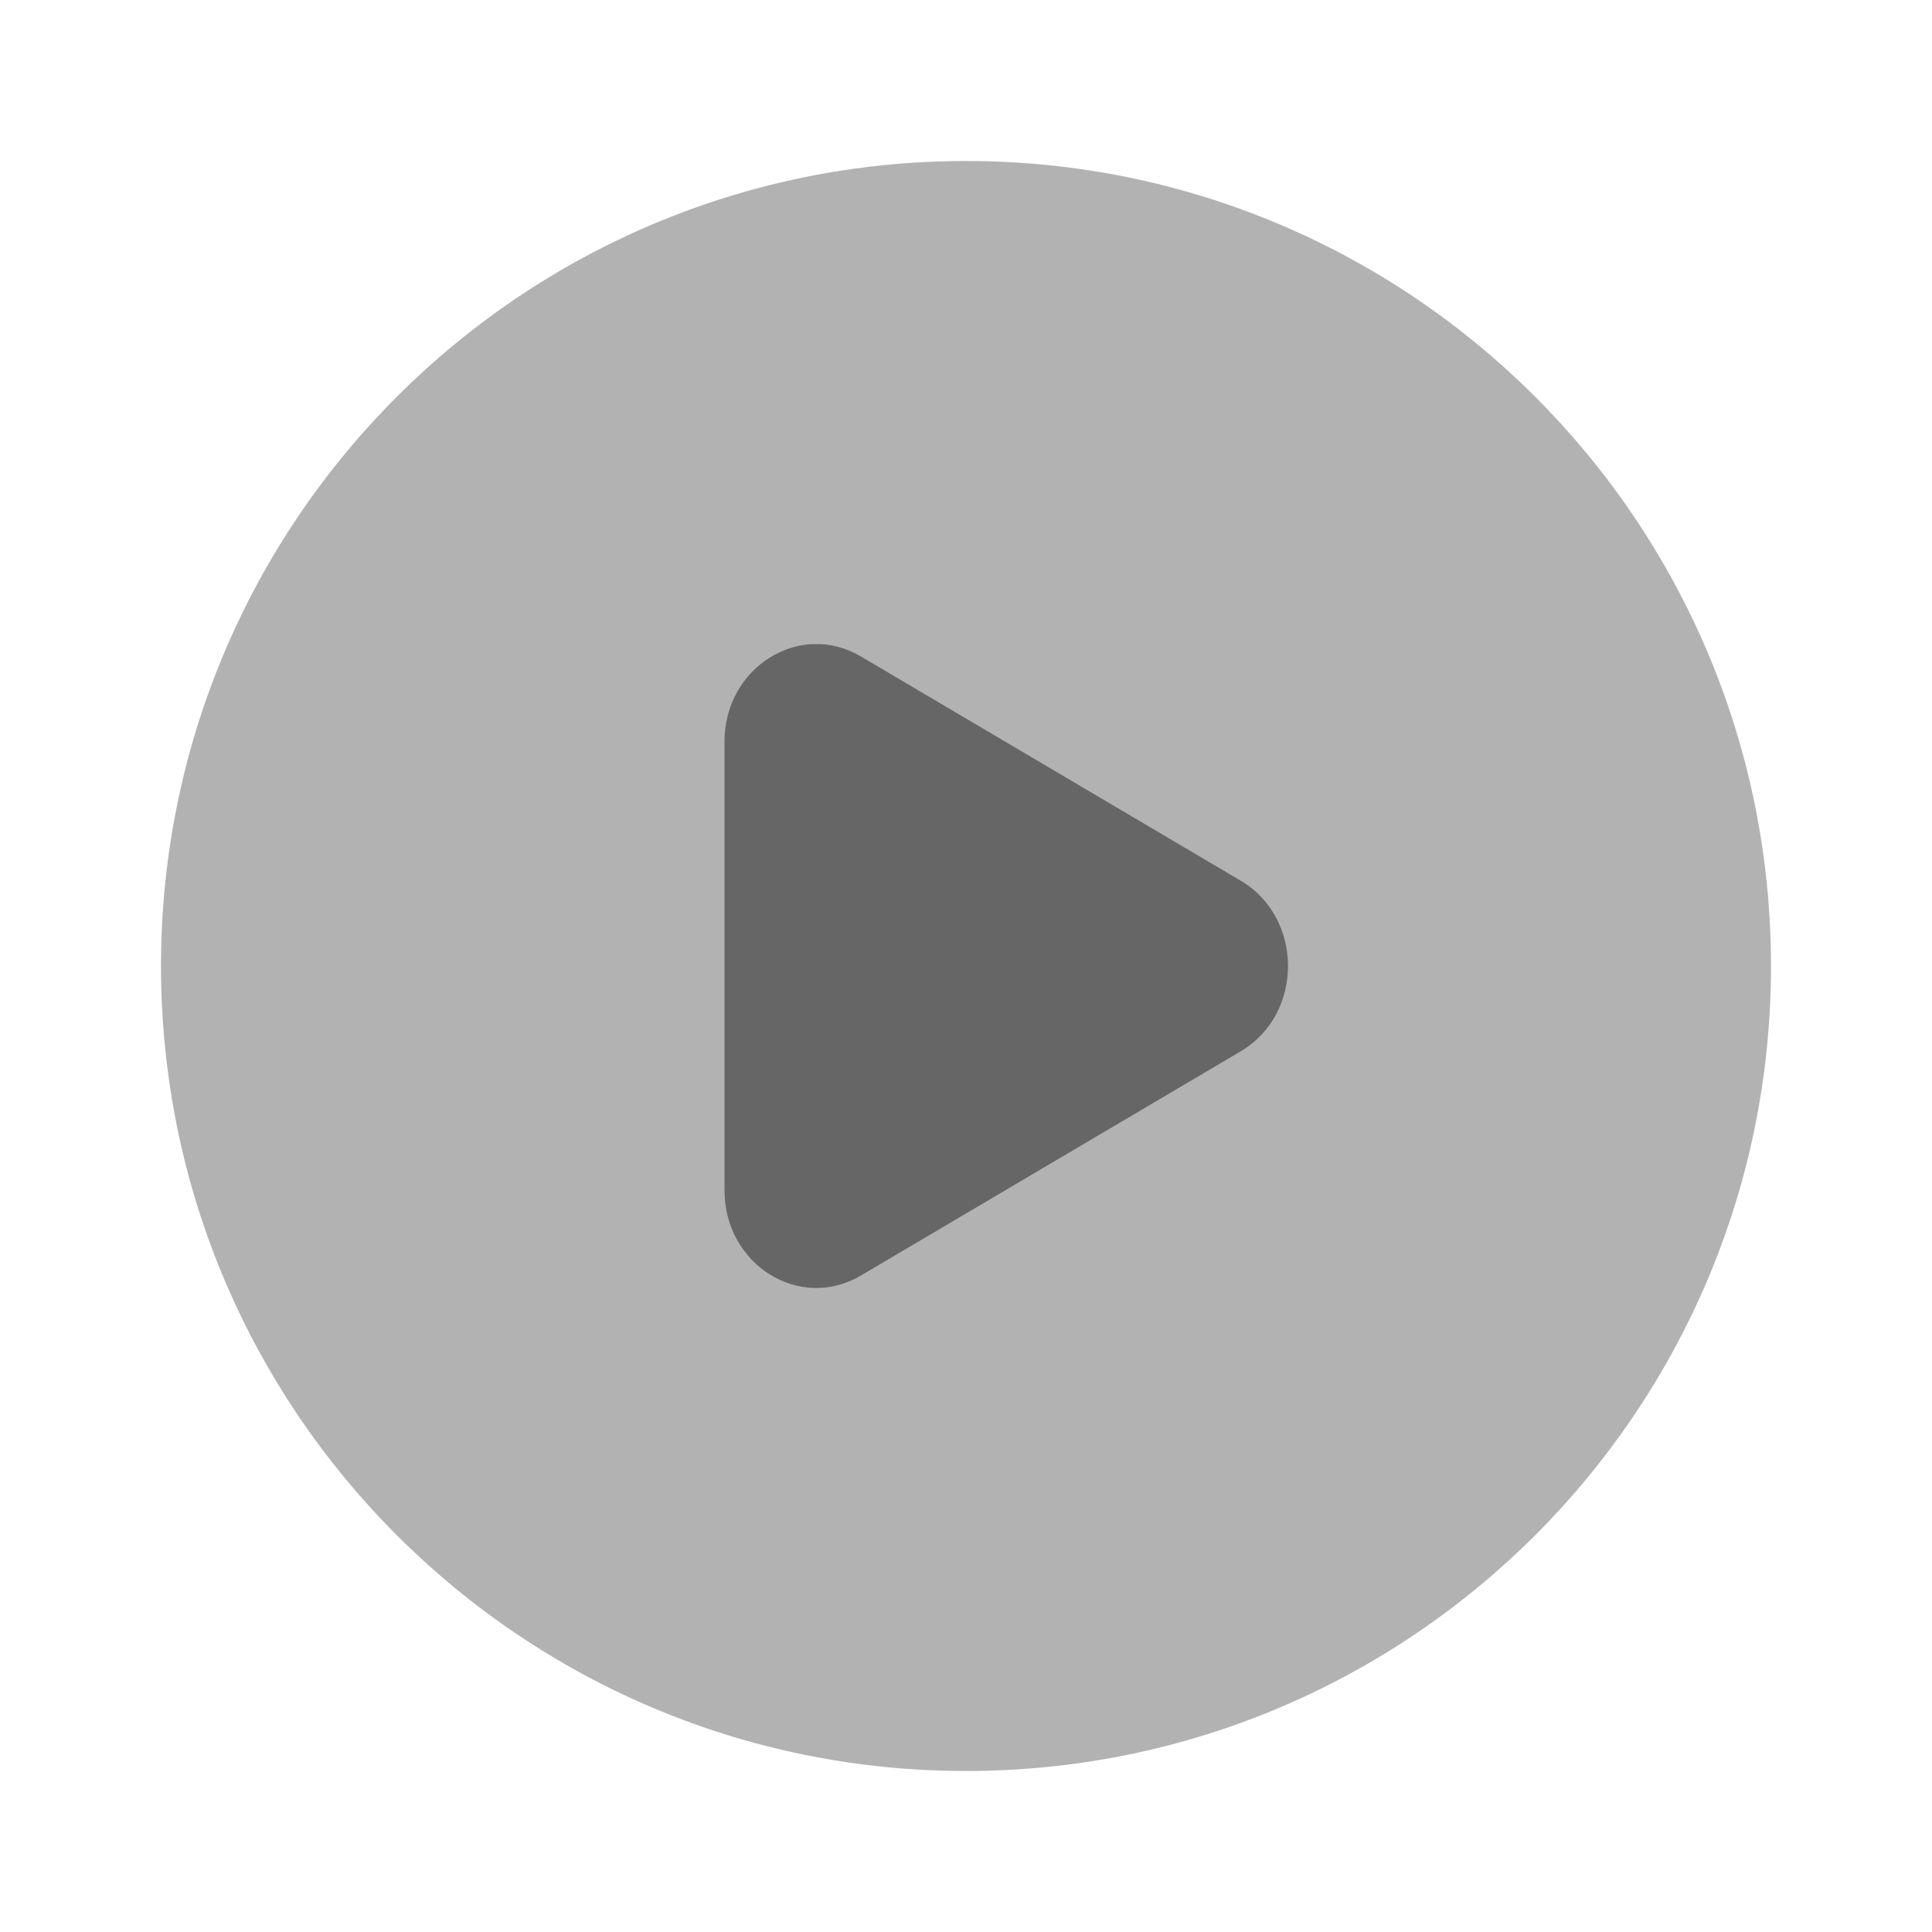 <svg width="60" height="60" viewBox="0 0 60 60" fill="none" xmlns="http://www.w3.org/2000/svg">
<path opacity="0.5" fill-rule="evenodd" clip-rule="evenodd" d="M30 55C43.807 55 55 43.807 55 30C55 16.193 43.807 5 30 5C16.193 5 5 16.193 5 30C5 43.807 16.193 55 30 55Z" fill="#666666"/>
<path d="M38.534 32.648L26.734 39.614C24.834 40.736 22.5 39.276 22.5 36.967V23.033C22.5 20.724 24.834 19.264 26.734 20.386L38.534 27.352C40.489 28.506 40.489 31.494 38.534 32.648Z" fill="#666666"/>
</svg>
